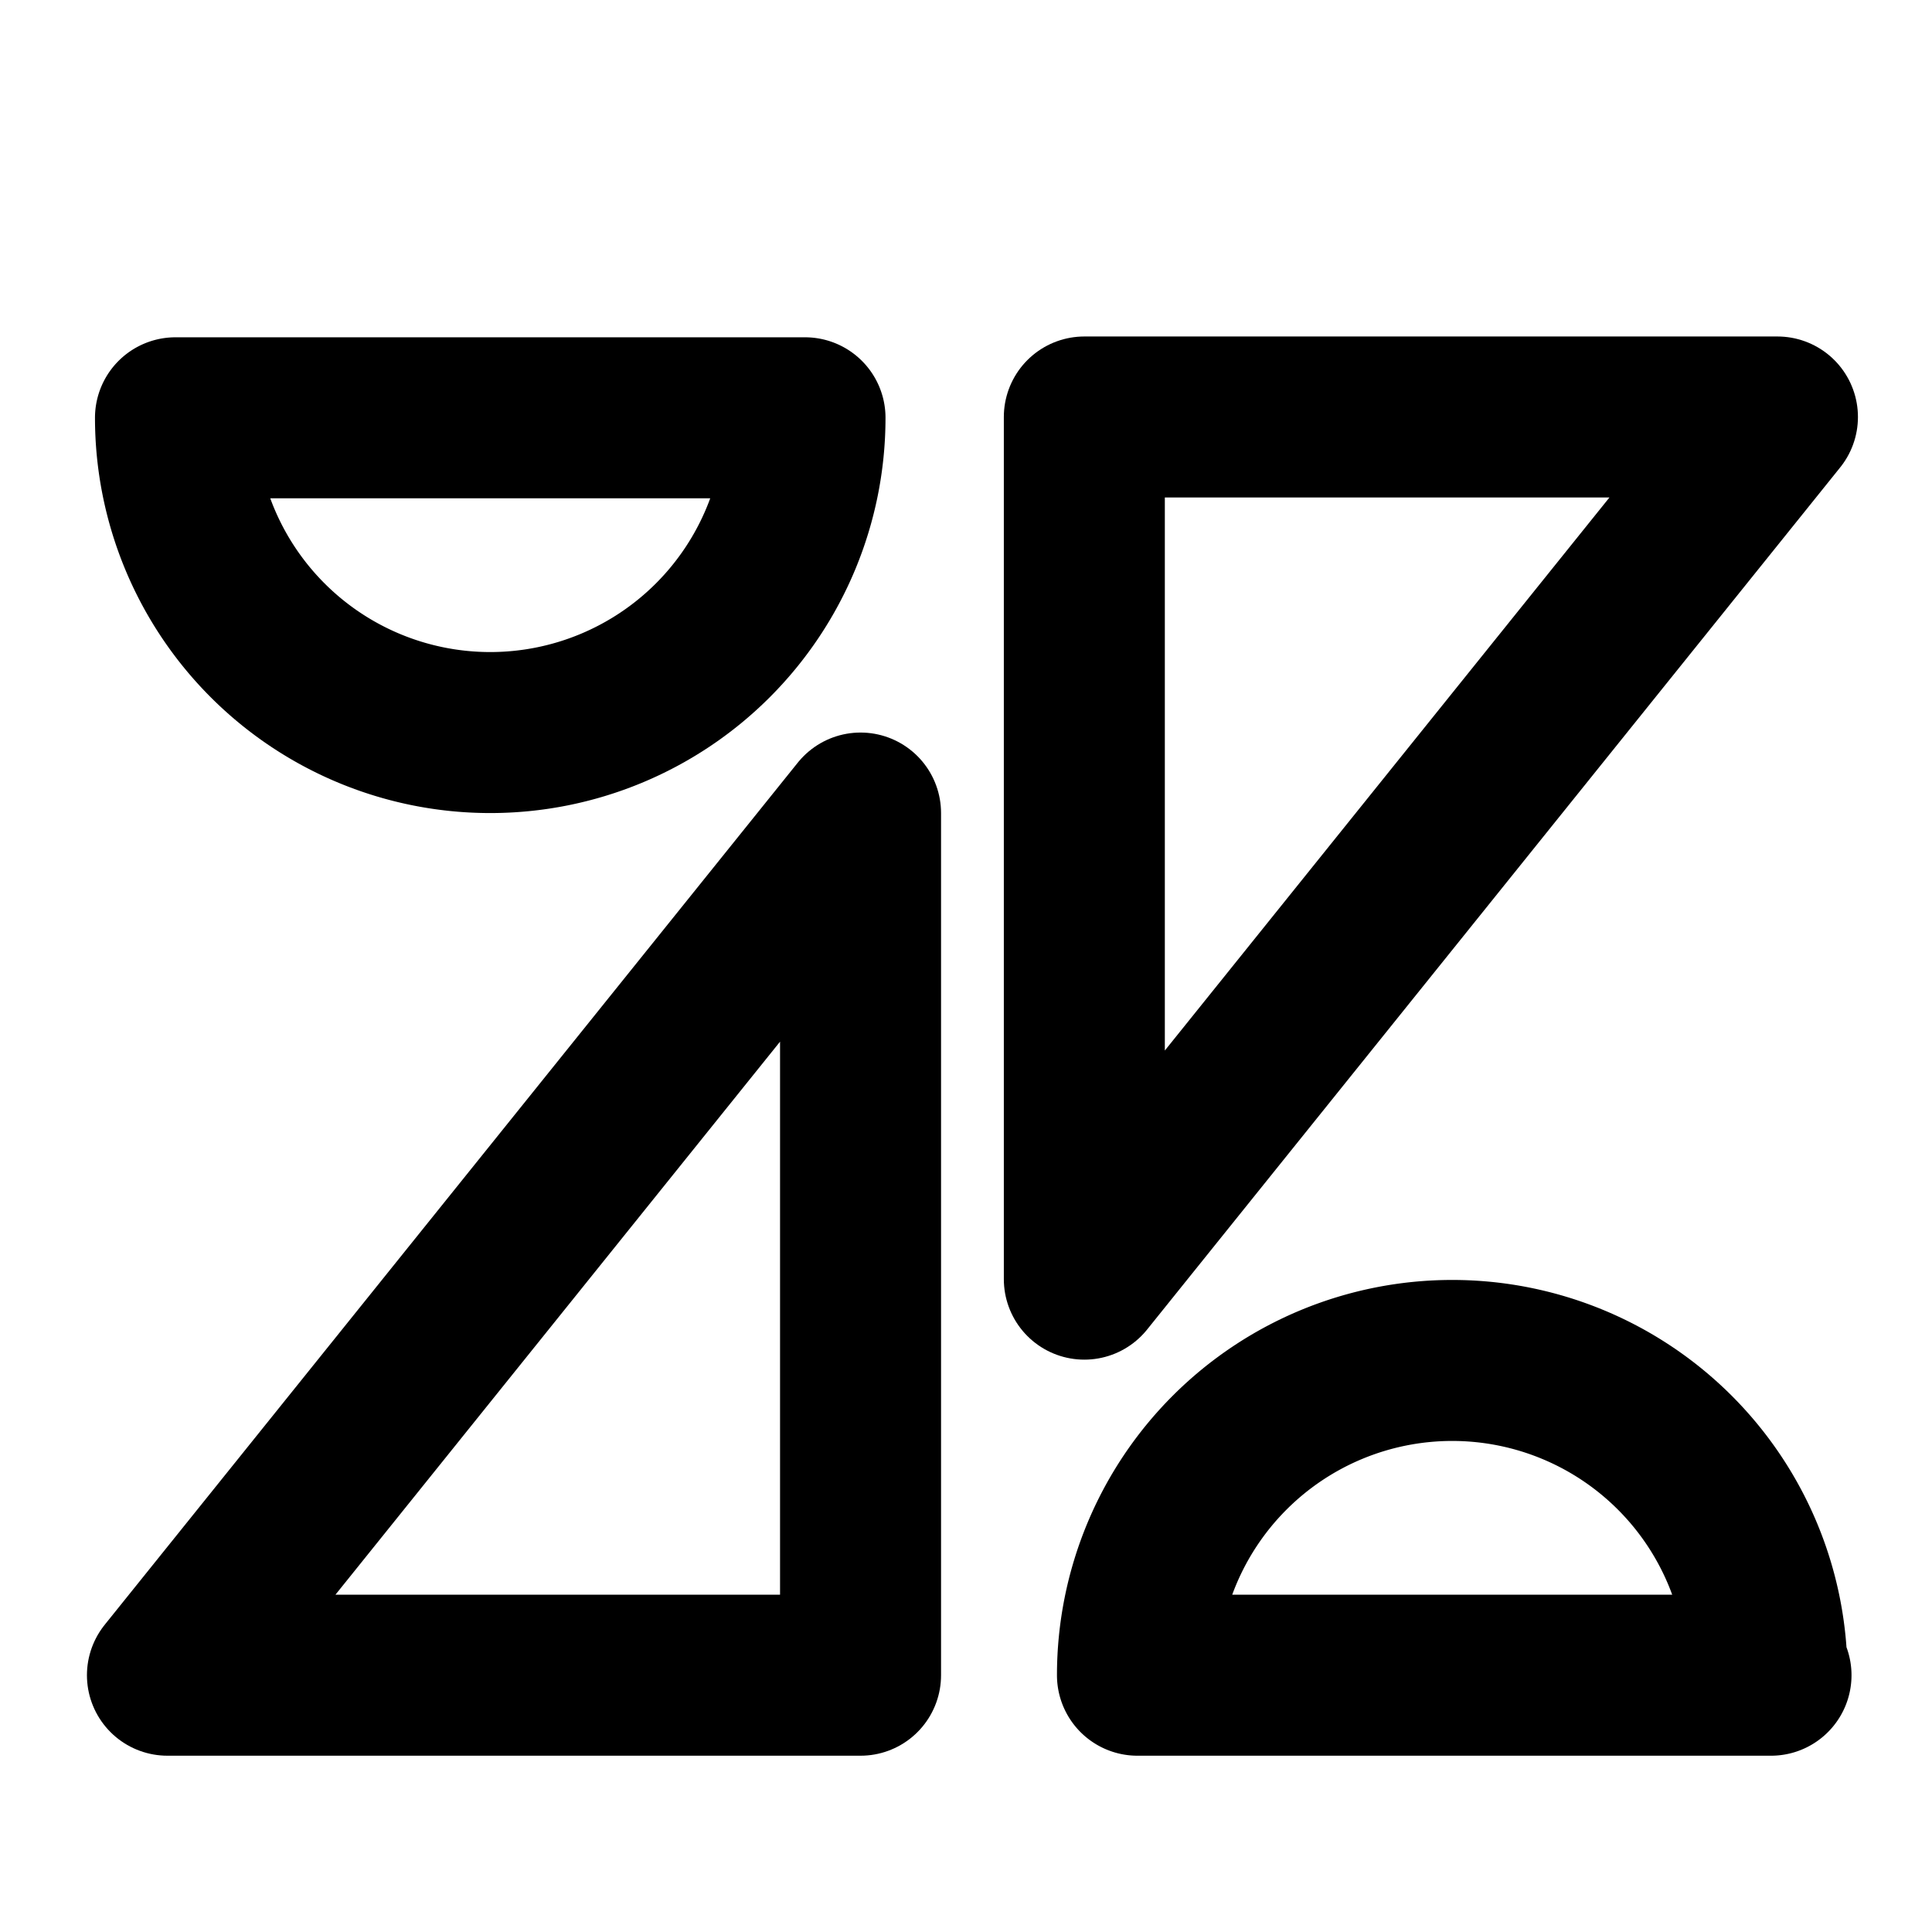 <svg id="Layer_3" data-name="Layer 3" xmlns="http://www.w3.org/2000/svg" viewBox="0 0 24 24"><g id="zendesk"><polygon points="22.08 5.18 13.47 5.18 13.47 15.89 22.08 5.18" fill="none" stroke="#000" stroke-linecap="round" stroke-linejoin="round" stroke-width="2"/><path d="M2.21,5.19H10a3.91,3.91,0,0,1-7.82,0Z" fill="none" stroke="#000" stroke-linecap="round" stroke-linejoin="round" stroke-width="2"/><polygon points="2.08 20.81 10.69 20.81 10.69 10.1 2.08 20.81" fill="none" stroke="#000" stroke-linecap="round" stroke-linejoin="round" stroke-width="2"/><path d="M22,20.81H14.13a3.91,3.91,0,0,1,7.82,0Z" fill="none" stroke="#000" stroke-linecap="round" stroke-linejoin="round" stroke-width="2"/></g></svg>